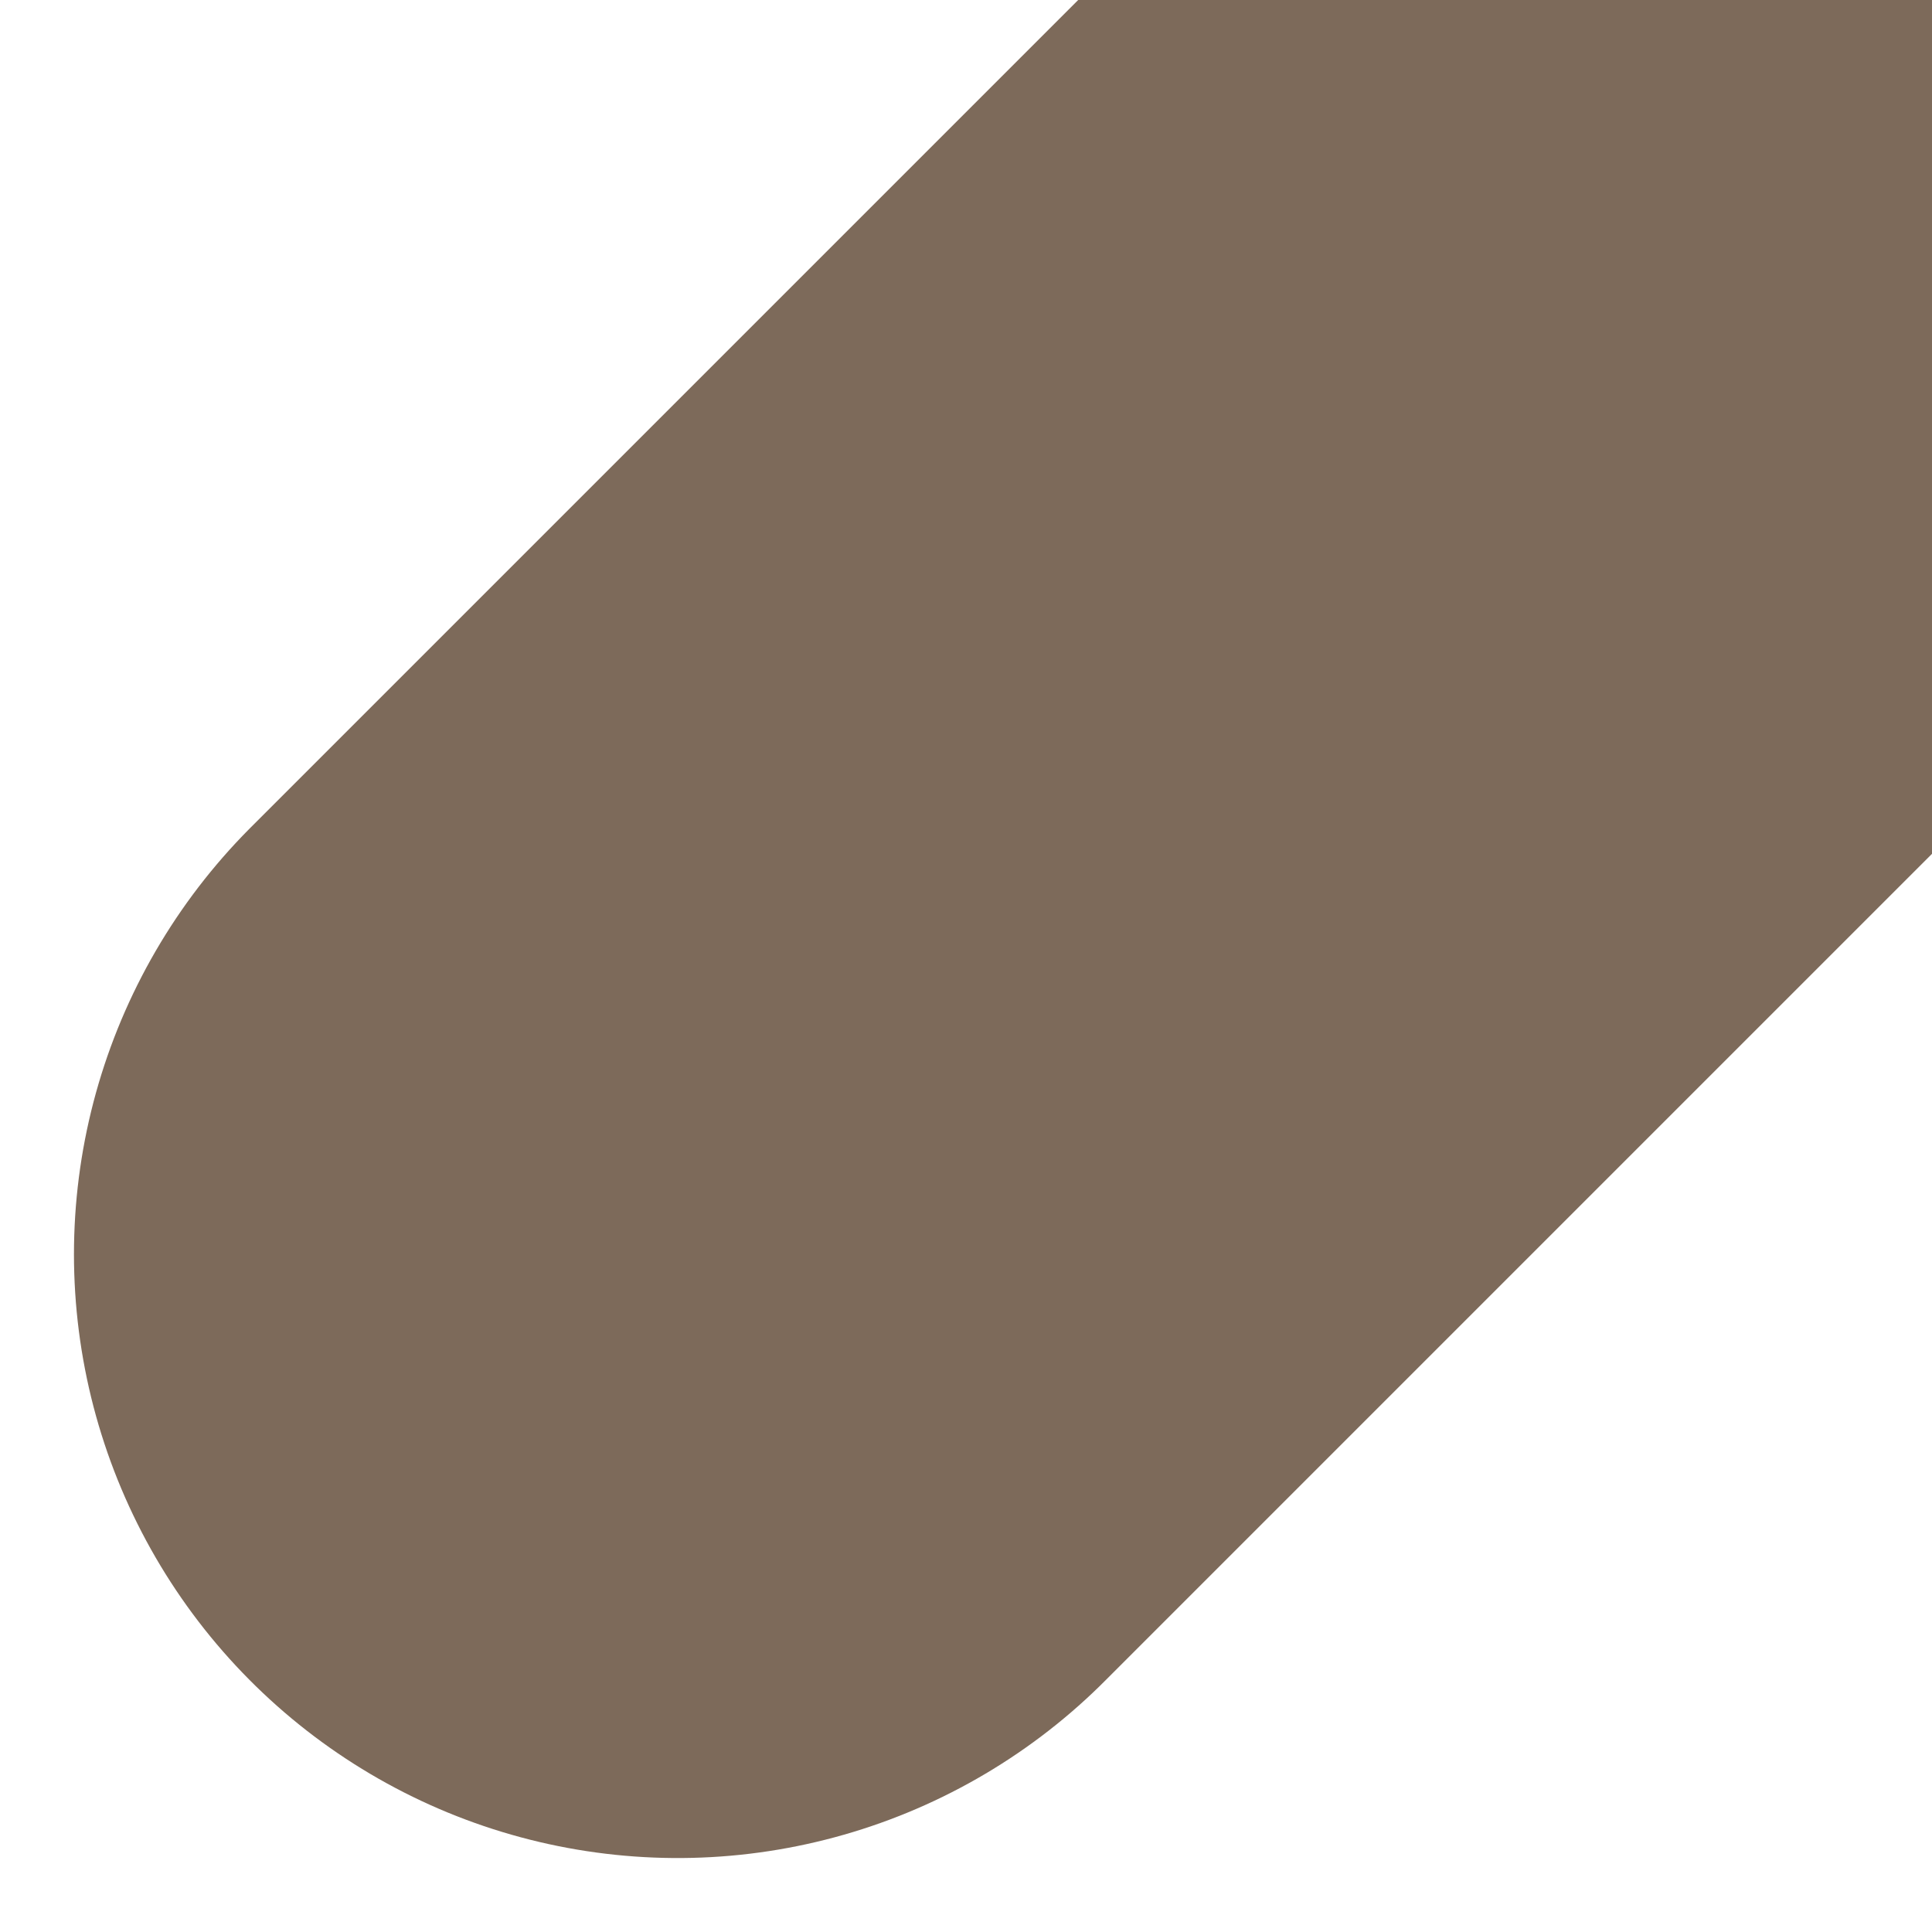 <?xml version="1.0" encoding="UTF-8"?><svg id="Layer_1" xmlns="http://www.w3.org/2000/svg" xmlns:xlink="http://www.w3.org/1999/xlink" viewBox="0 0 64 64"><defs><style>.cls-1,.cls-2{fill:none;}.cls-2{stroke:#7d6a5a;stroke-linecap:round;stroke-miterlimit:10;stroke-width:40px;}.cls-3{fill:#7d6a5a;fill-rule:evenodd;}.cls-4{clip-path:url(#clippath);}</style><clipPath id="clippath"><rect class="cls-1" x="-64" y="-64" width="64" height="64"/></clipPath></defs><g class="cls-4"><path class="cls-3" d="M-49.86,14.14C-27.5-8.22,14.14-49.86,14.14-49.86l-28.28-28.28S-55.78-36.5-78.14-14.14"/></g><line class="cls-2" x1="64" x2="105.55" y2="41.55"/><line class="cls-2" x1="22.45" y1="-41.55" x2="64"/><line class="cls-2" x1="64" x2="105.55" y2="-41.55"/><line class="cls-2" x1="22.45" y1="41.55" x2="64"/></svg>
